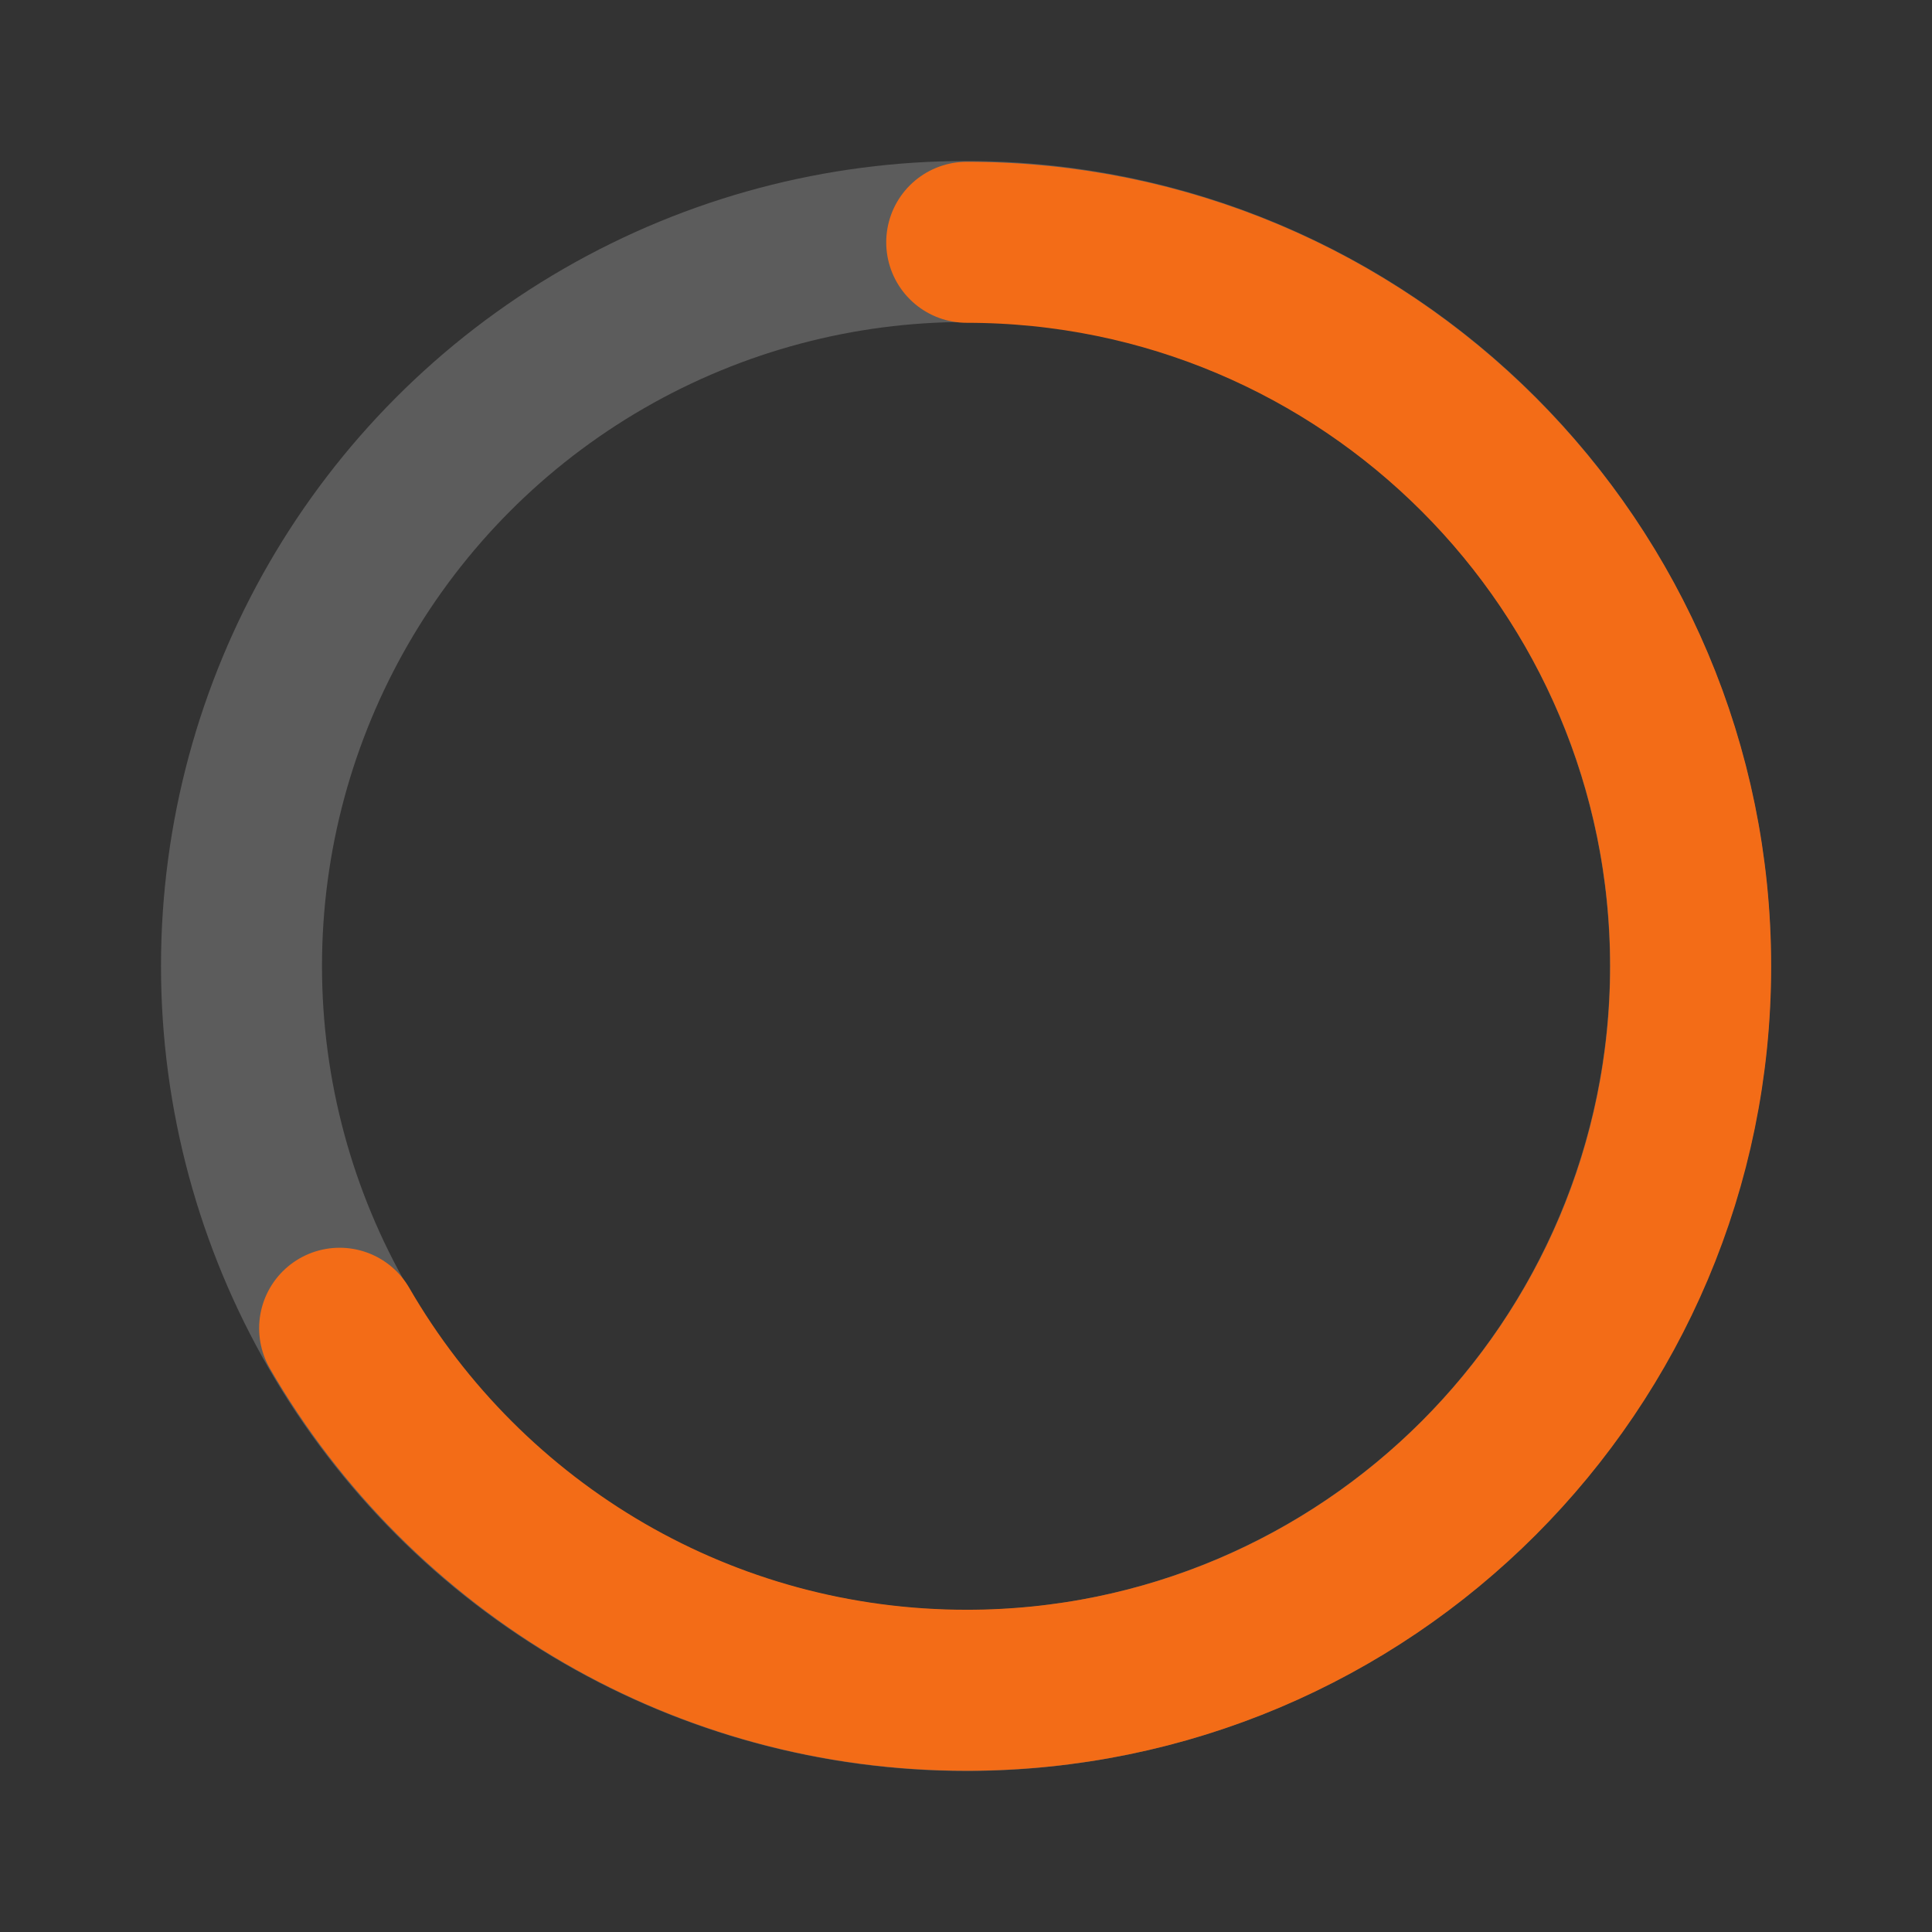 <svg width="24" height="24" viewBox="0 0 24 24" fill="none" xmlns="http://www.w3.org/2000/svg">
<rect x="0" y="0" width="24" height="24" fill="#333333" stroke="none"/>
<circle cx="12" cy="12" r="9" stroke="white" stroke-opacity="0.2" stroke-width="2"/>
<path d="M12.009 3.01C16.976 3.01 21.002 7.037 21.002 12.004C21.002 16.97 16.976 20.997 12.009 20.997C10.371 20.997 8.835 20.559 7.512 19.794C6.147 19.004 5.009 17.866 4.219 16.5" stroke="#F36C17" stroke-width="2" stroke-linecap="round"/>
</svg>
